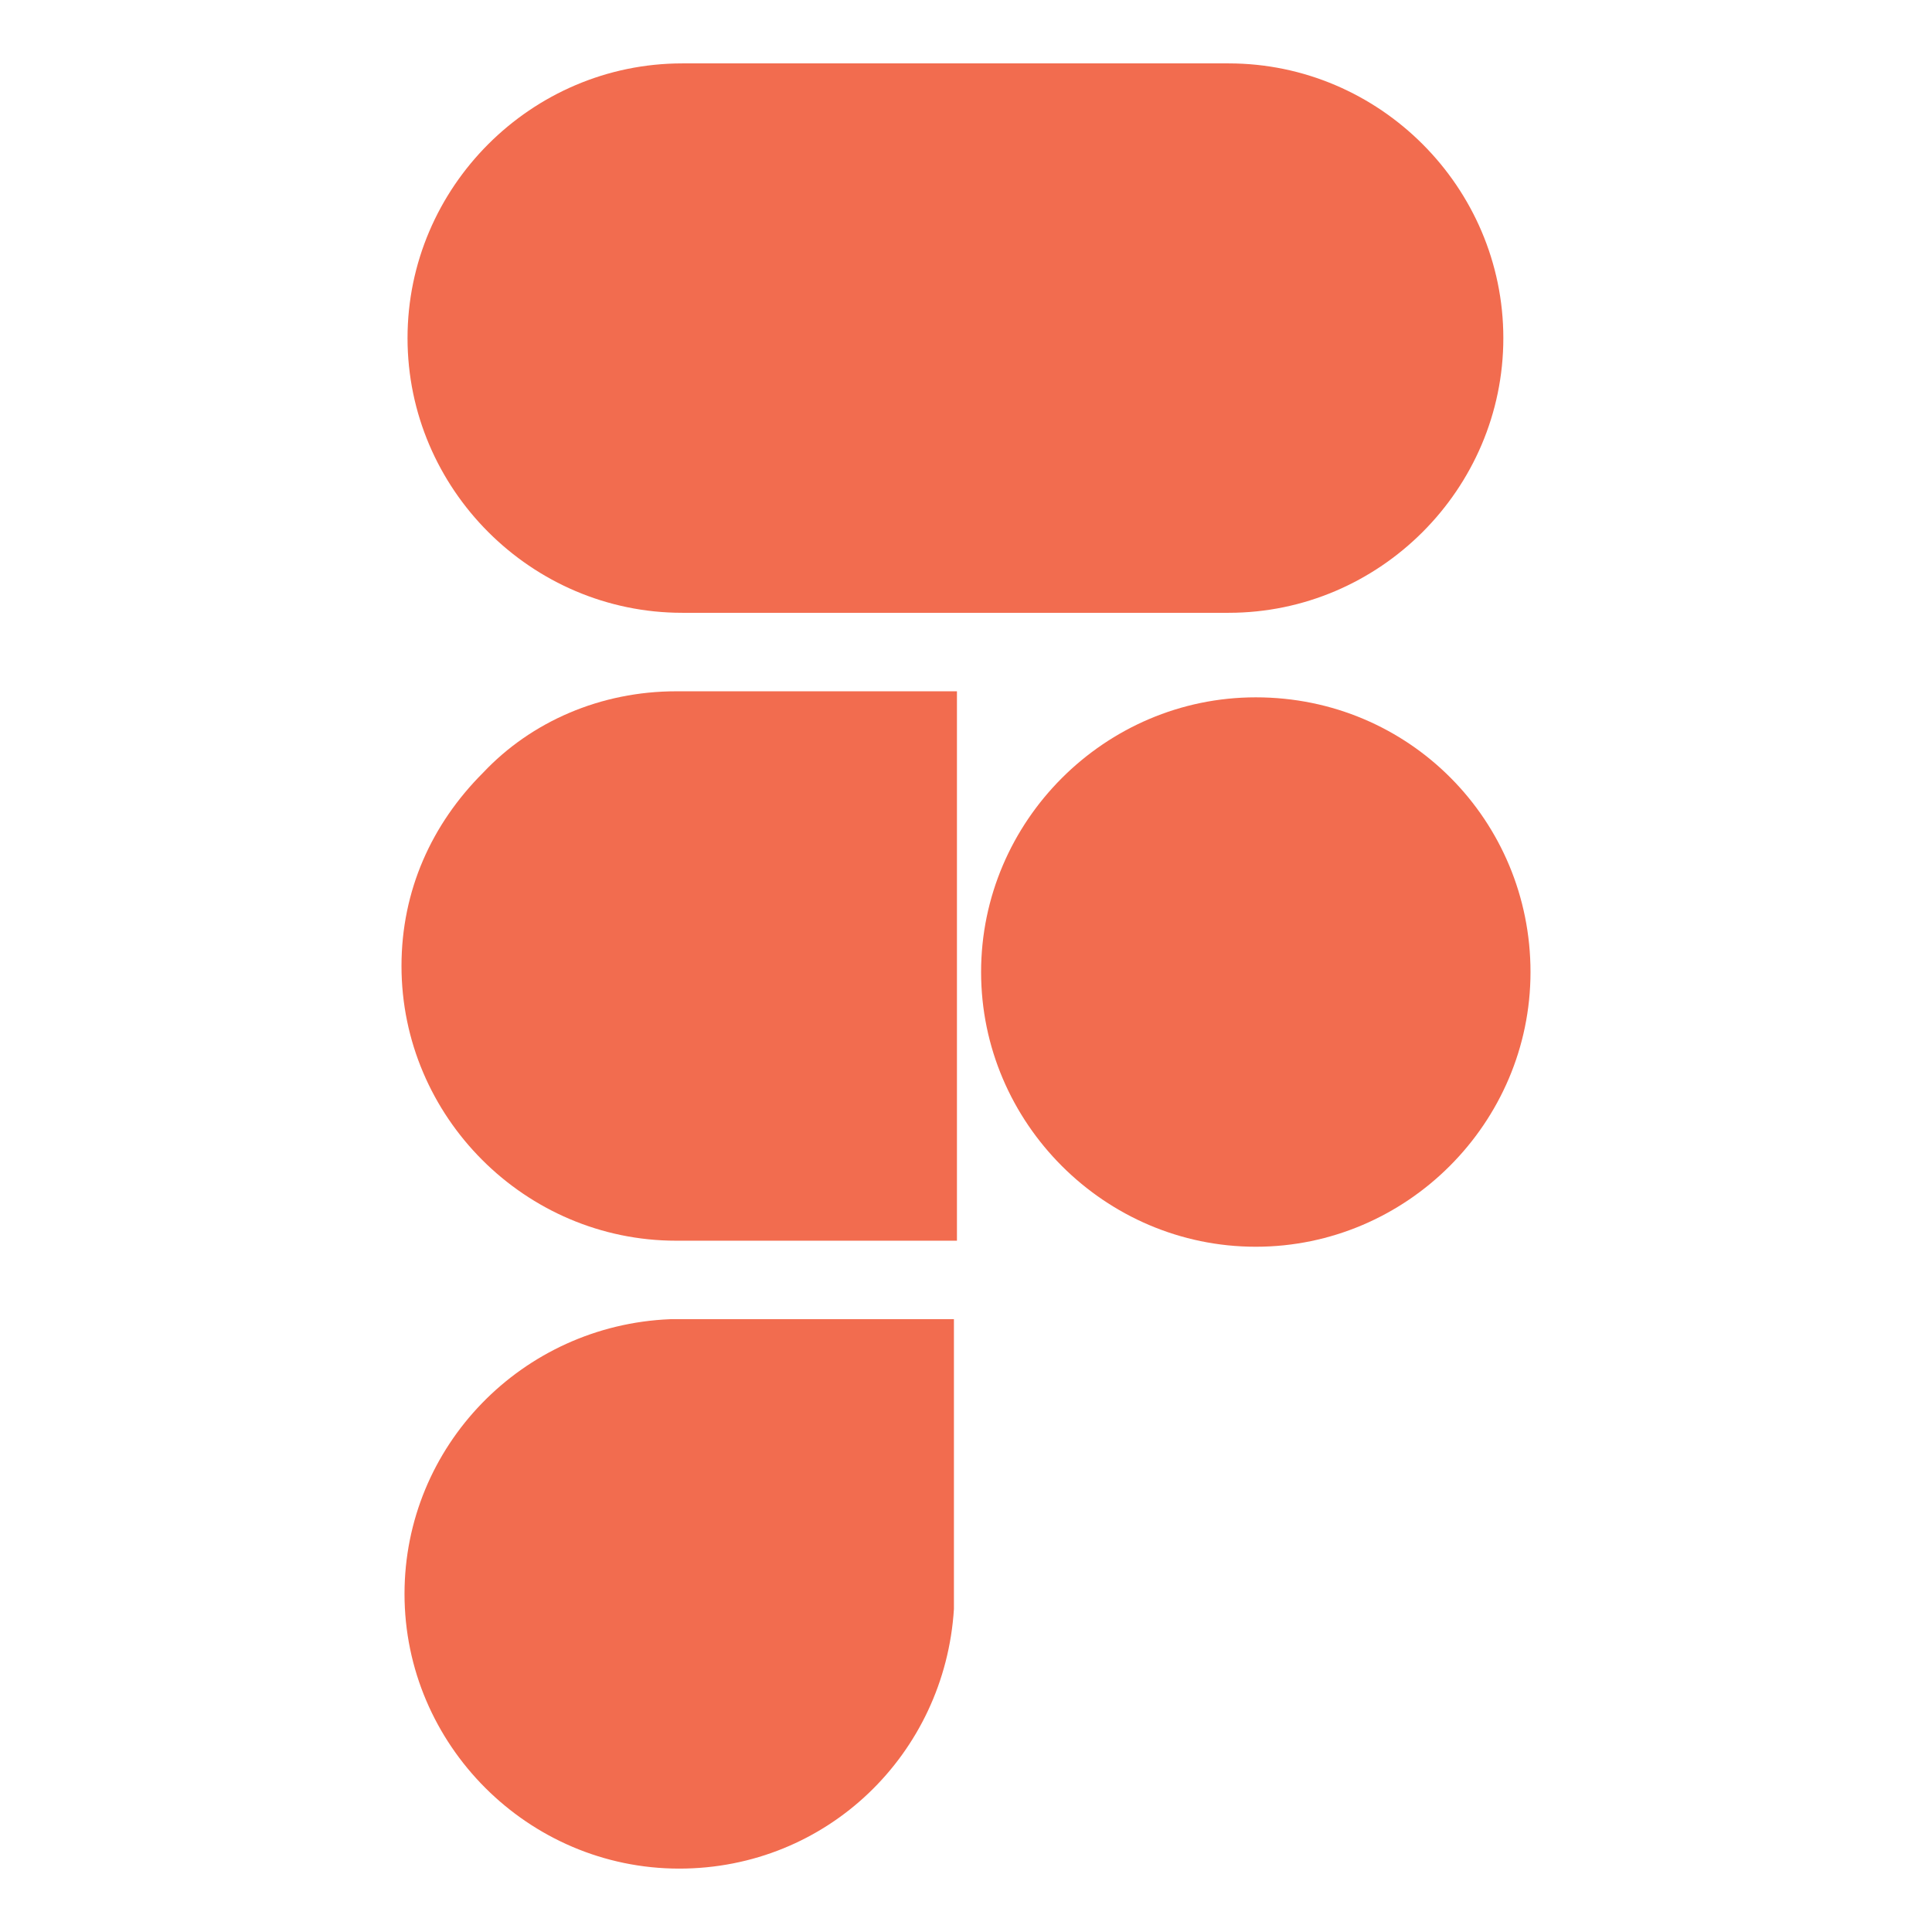 <?xml version="1.0" encoding="utf-8"?>
<!-- Generator: Adobe Illustrator 25.3.0, SVG Export Plug-In . SVG Version: 6.00 Build 0)  -->
<svg version="1.1" id="Layer_1" xmlns="http://www.w3.org/2000/svg" xmlns:xlink="http://www.w3.org/1999/xlink" x="0px" y="0px"
	 viewBox="0 0 64 64" style="enable-background:new 0 0 64 64;" xml:space="preserve">
<style type="text/css">
	.st0{fill:#F26C4F;}
	.st1{fill-rule:evenodd;clip-rule:evenodd;fill:#F26C4F;}
</style>
<g>
	<path class="st0" d="M85,18L71,32l14,14c0.7,0.7,0.7,1.7,0,2.4c-0.7,0.7-1.7,0.7-2.4,0L67.4,33.2c-0.7-0.7-0.7-1.7,0-2.4l15.2-15.2
		c0.7-0.7,1.7-0.7,2.4,0C85.7,16.3,85.7,17.3,85,18L85,18z"/>
	<path class="st0" d="M112.1,46l14-14l-14-14c-0.7-0.7-0.7-1.7,0-2.4c0.7-0.7,1.7-0.7,2.4,0l15.2,15.2c0.7,0.7,0.7,1.7,0,2.4
		l-15.2,15.2c-0.7,0.7-1.7,0.7-2.4,0C111.4,47.7,111.4,46.7,112.1,46L112.1,46z"/>
	<g>
		<path class="st0" d="M94,51.5c-0.2,0.6-0.8,0.9-1.4,0.8c-0.6-0.2-0.9-0.8-0.8-1.4l11.3-38.4c0.2-0.6,0.8-0.9,1.4-0.8
			c0.6,0.2,0.9,0.8,0.8,1.4L94,51.5z"/>
		<path class="st0" d="M92.9,52.9c-0.2,0-0.3,0-0.5-0.1c-0.5-0.1-0.8-0.4-1.1-0.8c-0.2-0.4-0.3-0.9-0.1-1.3l11.3-38.4
			c0.1-0.5,0.4-0.8,0.8-1.1c0.4-0.2,0.9-0.3,1.3-0.1c0.5,0.1,0.8,0.4,1.1,0.8c0.2,0.4,0.3,0.9,0.1,1.3L94.6,51.7
			c-0.1,0.5-0.4,0.8-0.8,1.1C93.5,52.9,93.2,52.9,92.9,52.9z M104.2,12.3c-0.1,0-0.2,0-0.2,0.1c-0.1,0.1-0.2,0.2-0.2,0.3L92.4,51
			c0,0.1,0,0.3,0,0.4c0.1,0.1,0.2,0.2,0.3,0.2c0.1,0,0.3,0,0.4,0c0.1-0.1,0.2-0.2,0.2-0.3L104.7,13c0-0.1,0-0.3,0-0.4
			c-0.1-0.1-0.2-0.2-0.3-0.2C104.3,12.3,104.2,12.3,104.2,12.3z"/>
	</g>
</g>
<g>
	<g>
		<path class="st1" d="M22.6,20.3c-5,0-9.1-4.1-9.1-9.1c0-5,4.1-9.1,9.1-9.1h18.1c5,0,9.1,4.1,9.1,9.1c0,5-4.1,9.1-9.1,9.1H22.6z"/>
		<path class="st1" d="M22.4,41.1h9.3V22.9h-9.3c-2.5,0-4.8,1-6.4,2.7c-1.7,1.7-2.7,3.9-2.7,6.4C13.3,37,17.4,41.1,22.4,41.1"/>
		<path class="st1" d="M41.6,23.1c-5,0-9.1,4.1-9.1,9.1c0,5,4.1,9.1,9.1,9.1c5,0,9.1-4.1,9.1-9.1C50.7,27.2,46.7,23.1,41.6,23.1"/>
		<path class="st1" d="M31.6,43.7h-9.4v0c-4.9,0.2-8.8,4.2-8.8,9.1c0,5,4.1,9.1,9.1,9.1c4.9,0,8.8-3.8,9.1-8.6h0v-0.1
			c0-0.1,0-0.2,0-0.4c0-0.1,0-0.2,0-0.4L31.6,43.7z"/>
	</g>
</g>
<rect x="8.2" y="-66.1" class="st0" width="176" height="40"/>
<g>
	<g>
		<path class="st0" d="M187.9,3.6H143c-1.6,0-3.1,0.6-4.2,1.8c-1.1,1.1-1.8,2.6-1.8,4.2v33.3c0,1.6,0.6,3.1,1.8,4.2
			c1.1,1.1,2.6,1.8,4.2,1.8h13.3c-0.6,2.1-1.7,3.9-3.4,5.3h-1.1c-0.9,0-1.7,0.4-2.4,1c-0.6,0.6-1,1.5-1,2.4v0.9c0,0.5,0.2,1,0.6,1.4
			c0.4,0.4,0.9,0.6,1.4,0.6h29.7c0.5,0,1-0.2,1.4-0.6c0.4-0.4,0.6-0.9,0.6-1.4v-0.9c0-0.9-0.4-1.7-1-2.4s-1.5-1-2.4-1h-1.1
			c-1.6-1.4-2.8-3.3-3.4-5.3h13.3c1.6,0,3.1-0.6,4.2-1.8c1.1-1.1,1.8-2.6,1.8-4.2V9.6c0-1.6-0.6-3.1-1.8-4.2
			C191,4.2,189.4,3.6,187.9,3.6L187.9,3.6z M138.4,9.6c0-1.2,0.5-2.4,1.4-3.3c0.9-0.9,2.1-1.4,3.3-1.4h29.5V40h-34.2L138.4,9.6z
			 M179,55.5c0.5,0,1,0.2,1.4,0.6c0.4,0.4,0.6,0.9,0.6,1.4v0.9c0,0.4-0.3,0.7-0.7,0.7h-29.7c-0.4,0-0.7-0.3-0.7-0.7v-0.9
			c0-0.5,0.2-1,0.6-1.4c0.4-0.4,0.9-0.6,1.4-0.6L179,55.5z M176,54.2h-21.1c1.4-1.5,2.3-3.3,2.8-5.3h15.4
			C173.6,50.8,174.6,52.7,176,54.2L176,54.2z M192.5,42.9c0,1.2-0.5,2.4-1.4,3.3c-0.9,0.9-2.1,1.4-3.3,1.4H143
			c-1.2,0-2.4-0.5-3.3-1.4c-0.9-0.9-1.4-2.1-1.4-3.3v-1.6h54.1L192.5,42.9z M192.5,40h-18.6V4.9h14c1.2,0,2.4,0.5,3.3,1.4
			c0.9,0.9,1.4,2.1,1.4,3.3L192.5,40z"/>
		<path class="st0" d="M180.3,60.8h-29.7c-0.6,0-1.2-0.2-1.7-0.7c-0.4-0.4-0.7-1-0.7-1.7v-0.9c0-1,0.4-1.9,1.1-2.6
			c0.7-0.7,1.6-1.1,2.6-1.1h1c1.4-1.2,2.4-2.8,3-4.6H143c-1.7,0-3.3-0.7-4.5-1.9c-1.2-1.2-1.9-2.8-1.9-4.5V9.6
			c0-1.7,0.7-3.3,1.9-4.5c1.2-1.2,2.8-1.9,4.5-1.9h44.8c1.7,0,3.3,0.7,4.5,1.9c1.2,1.2,1.9,2.8,1.9,4.5v33.3c0,1.7-0.7,3.3-1.9,4.5
			c-1.2,1.2-2.8,1.9-4.5,1.9H175c0.6,1.8,1.6,3.3,3,4.6h1c1,0,1.9,0.4,2.6,1.1c0.7,0.7,1.1,1.6,1.1,2.6v0.9c0,0.6-0.3,1.2-0.7,1.7
			C181.5,60.5,180.9,60.8,180.3,60.8z M151.9,54.6c-0.8,0-1.5,0.3-2.1,0.9c-0.6,0.6-0.9,1.3-0.9,2.1v0.9c0,0.4,0.2,0.8,0.5,1.1
			c0.3,0.3,0.7,0.5,1.1,0.5h29.7c0.4,0,0.8-0.2,1.1-0.5c0.3-0.3,0.5-0.7,0.5-1.1v-0.9c0-0.8-0.3-1.5-0.9-2.1
			c-0.6-0.6-1.3-0.9-2.1-0.9h-1.2l-0.1-0.1c-1.7-1.5-2.9-3.4-3.5-5.5l-0.1-0.5h13.8c1.5,0,2.9-0.6,4-1.6c1.1-1.1,1.6-2.5,1.6-4V9.6
			c0-1.5-0.6-2.9-1.6-4c-1.1-1.1-2.5-1.6-4-1.6H143c-1.5,0-2.9,0.6-4,1.6c-1.1,1.1-1.6,2.5-1.6,4v33.3c0,1.5,0.6,2.9,1.6,4
			c1.1,1.1,2.5,1.6,4,1.6h13.8l-0.1,0.5c-0.6,2.1-1.8,4-3.5,5.5l-0.1,0.1H151.9z M180.3,59.4h-29.7c-0.6,0-1-0.5-1-1v-0.9
			c0-0.6,0.3-1.2,0.7-1.7c0.4-0.4,1-0.7,1.7-0.7H179c0.6,0,1.2,0.2,1.7,0.7c0.4,0.4,0.7,1.1,0.7,1.7v0.9
			C181.4,59,180.9,59.4,180.3,59.4z M151.9,55.9c-0.4,0-0.8,0.2-1.1,0.5c-0.3,0.3-0.5,0.7-0.5,1.1v0.9c0,0.2,0.1,0.3,0.3,0.3h29.7
			c0.2,0,0.3-0.1,0.3-0.3v-0.9c0-0.4-0.2-0.8-0.5-1.1c-0.3-0.3-0.7-0.5-1.1-0.5H151.9z M176.8,54.6h-22.8l0.6-0.6
			c1.3-1.5,2.3-3.2,2.8-5.2l0.1-0.3h16l0.1,0.3c0.5,1.9,1.4,3.7,2.8,5.2L176.8,54.6z M155.7,53.8h19.4c-1.1-1.3-1.9-2.9-2.3-4.6H158
			C157.6,50.9,156.8,52.5,155.7,53.8z M187.9,47.9H143c-1.3,0-2.6-0.5-3.6-1.5c-1-1-1.5-2.2-1.5-3.6v-1.9h54.9v1.9
			c0,1.3-0.5,2.6-1.5,3.6C190.5,47.4,189.2,47.9,187.9,47.9z M138.8,41.7v1.2c0,1.1,0.4,2.2,1.3,3c0.8,0.8,1.9,1.3,3,1.3h44.8
			c1.1,0,2.2-0.4,3-1.3c0.8-0.8,1.3-1.9,1.3-3v-1.2H138.8z M192.9,40.4h-19.4V4.6h14.4c1.3,0,2.6,0.5,3.6,1.5c0.9,1,1.5,2.2,1.5,3.6
			V40.4z M174.3,39.6h17.9v-30c0-1.1-0.4-2.2-1.3-3c-0.8-0.8-1.9-1.3-3-1.3h-13.6V39.6z M172.9,40.4H138V9.6c0-1.3,0.5-2.6,1.5-3.6
			c1-0.9,2.2-1.5,3.6-1.5h29.9V40.4z M138.8,39.6h33.4V5.3H143c-1.1,0-2.2,0.4-3,1.3c-0.8,0.8-1.3,1.9-1.3,3V39.6z"/>
	</g>
	<g>
		<path class="st0" d="M166.3,44.4c0,0.5-0.4,0.9-0.9,0.9c-0.5,0-0.9-0.4-0.9-0.9s0.4-0.9,0.9-0.9C165.9,43.5,166.3,43.9,166.3,44.4
			"/>
		<path class="st0" d="M165.4,45.7c-0.7,0-1.3-0.6-1.3-1.3c0-0.7,0.6-1.3,1.3-1.3c0.7,0,1.3,0.6,1.3,1.3
			C166.7,45.1,166.1,45.7,165.4,45.7z M165.4,43.9c-0.3,0-0.5,0.2-0.5,0.5s0.2,0.5,0.5,0.5s0.5-0.2,0.5-0.5S165.7,43.9,165.4,43.9z"
			/>
	</g>
	<g>
		<path class="st0" d="M168.3,7.6h-25.7c-0.5,0-1,0.2-1.4,0.6c-0.4,0.4-0.6,0.9-0.6,1.4V22c0,0.5,0.2,1,0.6,1.4
			c0.4,0.4,0.9,0.6,1.4,0.6h25.7c0.5,0,1-0.2,1.4-0.6c0.4-0.4,0.6-0.9,0.6-1.4V9.6c0-0.5-0.2-1-0.6-1.4
			C169.4,7.8,168.9,7.6,168.3,7.6z M169,22c0,0.4-0.3,0.7-0.7,0.7h-25.7c-0.4,0-0.7-0.3-0.7-0.7V9.6c0-0.4,0.3-0.7,0.7-0.7h25.7
			c0.4,0,0.7,0.3,0.7,0.7V22z"/>
		<path class="st0" d="M168.3,24.4h-25.7c-0.6,0-1.2-0.3-1.7-0.7c-0.4-0.4-0.7-1.1-0.7-1.7V9.6c0-0.6,0.2-1.2,0.7-1.7
			c0.4-0.4,1-0.7,1.7-0.7h25.7c0.6,0,1.2,0.2,1.7,0.7c0.4,0.4,0.7,1,0.7,1.7V22c0,0.6-0.3,1.2-0.7,1.7
			C169.6,24.1,169,24.4,168.3,24.4z M142.6,8c-0.4,0-0.8,0.2-1.1,0.5c-0.3,0.3-0.5,0.7-0.5,1.1V22c0,0.4,0.2,0.8,0.5,1.1
			c0.3,0.3,0.7,0.5,1.1,0.5h25.7c0.4,0,0.8-0.2,1.1-0.5c0.3-0.3,0.5-0.7,0.5-1.1V9.6c0-0.4-0.2-0.8-0.5-1.1
			c-0.3-0.3-0.7-0.5-1.1-0.5H142.6z M168.3,23.1h-25.7c-0.6,0-1-0.5-1-1V9.6c0-0.6,0.5-1,1-1h25.7c0.6,0,1,0.5,1,1V22
			C169.4,22.6,168.9,23.1,168.3,23.1z M142.6,9.3c-0.2,0-0.3,0.1-0.3,0.3V22c0,0.2,0.1,0.3,0.3,0.3h25.7c0.2,0,0.3-0.1,0.3-0.3V9.6
			c0-0.2-0.1-0.3-0.3-0.3H142.6z"/>
	</g>
	<g>
		<path class="st0" d="M152.4,26.2h-9.8c-0.5,0-1,0.2-1.4,0.6c-0.4,0.4-0.6,0.9-0.6,1.4v7.1c0,0.5,0.2,1,0.6,1.4
			c0.4,0.4,0.9,0.6,1.4,0.6h9.8c0.5,0,1-0.2,1.4-0.6c0.4-0.4,0.6-0.9,0.6-1.4v-7.1c0-0.5-0.2-1-0.6-1.4
			C153.4,26.4,152.9,26.2,152.4,26.2z M153,35.3c0,0.4-0.3,0.7-0.7,0.7h-9.8c-0.4,0-0.7-0.3-0.7-0.7v-7.1c0-0.4,0.3-0.7,0.7-0.7h9.8
			c0.4,0,0.7,0.3,0.7,0.7V35.3z"/>
		<path class="st0" d="M152.4,37.7h-9.8c-0.6,0-1.2-0.3-1.7-0.7c-0.4-0.4-0.7-1-0.7-1.7v-7.1c0-0.6,0.3-1.2,0.7-1.7
			c0.4-0.4,1.1-0.7,1.7-0.7h9.8c0.6,0,1.2,0.3,1.7,0.7c0.4,0.4,0.7,1,0.7,1.7v7.1c0,0.6-0.2,1.2-0.7,1.7
			C153.6,37.4,153,37.7,152.4,37.7z M142.6,26.6c-0.4,0-0.8,0.2-1.1,0.5c-0.3,0.3-0.5,0.7-0.5,1.1v7.1c0,0.4,0.2,0.8,0.5,1.1
			c0.3,0.3,0.7,0.5,1.1,0.5h9.8c0.4,0,0.8-0.2,1.1-0.5c0.3-0.3,0.5-0.7,0.5-1.1v-7.1c0-0.4-0.2-0.8-0.5-1.1
			c-0.3-0.3-0.7-0.5-1.1-0.5H142.6z M152.4,36.4h-9.8c-0.6,0-1-0.5-1-1v-7.1c0-0.6,0.5-1,1-1h9.8c0.6,0,1,0.5,1,1v7.1
			C153.4,35.9,152.9,36.4,152.4,36.4z M142.6,27.9c-0.2,0-0.3,0.1-0.3,0.3v7.1c0,0.2,0.1,0.3,0.3,0.3h9.8c0.2,0,0.3-0.1,0.3-0.3
			v-7.1c0-0.2-0.1-0.3-0.3-0.3H142.6z"/>
	</g>
	<g>
		<path class="st0" d="M168.3,26.2h-9.8c-0.5,0-1,0.2-1.4,0.6c-0.4,0.4-0.6,0.9-0.6,1.4v7.1c0,0.5,0.2,1,0.6,1.4
			c0.4,0.4,0.9,0.6,1.4,0.6h9.8c0.5,0,1-0.2,1.4-0.6c0.4-0.4,0.6-0.9,0.6-1.4v-7.1c0-0.5-0.2-1-0.6-1.4
			C169.4,26.4,168.9,26.2,168.3,26.2z M169,35.3c0,0.4-0.3,0.7-0.7,0.7h-9.8c-0.4,0-0.7-0.3-0.7-0.7v-7.1c0-0.4,0.3-0.7,0.7-0.7h9.8
			c0.4,0,0.7,0.3,0.7,0.7V35.3z"/>
		<path class="st0" d="M168.3,37.7h-9.8c-0.6,0-1.2-0.3-1.7-0.7c-0.4-0.4-0.7-1-0.7-1.7v-7.1c0-0.6,0.3-1.2,0.7-1.7
			c0.4-0.4,1.1-0.7,1.7-0.7h9.8c0.6,0,1.2,0.3,1.7,0.7c0.4,0.4,0.7,1,0.7,1.7v7.1c0,0.6-0.2,1.2-0.7,1.7
			C169.6,37.4,169,37.7,168.3,37.7z M158.6,26.6c-0.4,0-0.8,0.2-1.1,0.5c-0.3,0.3-0.5,0.7-0.5,1.1v7.1c0,0.4,0.2,0.8,0.5,1.1
			c0.3,0.3,0.7,0.5,1.1,0.5h9.8c0.4,0,0.8-0.2,1.1-0.5c0.3-0.3,0.5-0.7,0.5-1.1v-7.1c0-0.4-0.2-0.8-0.5-1.1
			c-0.3-0.3-0.7-0.5-1.1-0.5H158.6z M168.3,36.4h-9.8c-0.6,0-1-0.5-1-1v-7.1c0-0.6,0.5-1,1-1h9.8c0.6,0,1,0.5,1,1v7.1
			C169.4,35.9,168.9,36.4,168.3,36.4z M158.6,27.9c-0.2,0-0.3,0.1-0.3,0.3v7.1c0,0.2,0.1,0.3,0.3,0.3h9.8c0.2,0,0.3-0.1,0.3-0.3
			v-7.1c0-0.2-0.1-0.3-0.3-0.3H158.6z"/>
	</g>
	<g>
		<path class="st0" d="M188.7,36h-11.1c-0.4,0-0.7,0.3-0.7,0.7c0,0.4,0.3,0.7,0.7,0.7h11.1c0.4,0,0.7-0.3,0.7-0.7
			C189.4,36.3,189.1,36,188.7,36z"/>
		<path class="st0" d="M188.7,37.7h-11.1c-0.6,0-1-0.5-1-1c0-0.6,0.5-1,1-1h11.1c0.6,0,1,0.5,1,1C189.8,37.2,189.3,37.7,188.7,37.7z
			 M177.6,36.4c-0.2,0-0.3,0.1-0.3,0.3s0.1,0.3,0.3,0.3h11.1c0.2,0,0.3-0.1,0.3-0.3s-0.1-0.3-0.3-0.3H177.6z"/>
	</g>
	<g>
		<path class="st0" d="M188.7,31.6h-11.1c-0.4,0-0.7,0.3-0.7,0.7c0,0.4,0.3,0.7,0.7,0.7h11.1c0.4,0,0.7-0.3,0.7-0.7
			C189.4,31.9,189.1,31.6,188.7,31.6z"/>
		<path class="st0" d="M188.7,33.3h-11.1c-0.6,0-1-0.5-1-1s0.5-1,1-1h11.1c0.6,0,1,0.5,1,1S189.3,33.3,188.7,33.3z M177.6,31.9
			c-0.2,0-0.3,0.1-0.3,0.3s0.1,0.3,0.3,0.3h11.1c0.2,0,0.3-0.1,0.3-0.3s-0.1-0.3-0.3-0.3H177.6z"/>
	</g>
	<g>
		<path class="st0" d="M188.7,27.1h-11.1c-0.4,0-0.7,0.3-0.7,0.7s0.3,0.7,0.7,0.7h11.1c0.4,0,0.7-0.3,0.7-0.7S189.1,27.1,188.7,27.1
			z"/>
		<path class="st0" d="M188.7,28.8h-11.1c-0.6,0-1-0.5-1-1s0.5-1,1-1h11.1c0.6,0,1,0.5,1,1S189.3,28.8,188.7,28.8z M177.6,27.5
			c-0.2,0-0.3,0.1-0.3,0.3s0.1,0.3,0.3,0.3h11.1c0.2,0,0.3-0.1,0.3-0.3s-0.1-0.3-0.3-0.3H177.6z"/>
	</g>
	<g>
		<path class="st0" d="M188.7,22.7h-11.1c-0.4,0-0.7,0.3-0.7,0.7c0,0.4,0.3,0.7,0.7,0.7h11.1c0.4,0,0.7-0.3,0.7-0.7
			C189.4,23,189.1,22.7,188.7,22.7z"/>
		<path class="st0" d="M188.7,24.4h-11.1c-0.6,0-1-0.5-1-1c0-0.6,0.5-1,1-1h11.1c0.6,0,1,0.5,1,1C189.8,23.9,189.3,24.4,188.7,24.4z
			 M177.6,23.1c-0.2,0-0.3,0.1-0.3,0.3c0,0.2,0.1,0.3,0.3,0.3h11.1c0.2,0,0.3-0.1,0.3-0.3c0-0.2-0.1-0.3-0.3-0.3H177.6z"/>
	</g>
	<g>
		<path class="st0" d="M181.9,18.4c0.3,0.1,0.7-0.1,0.8-0.4l2.2-6.2c0.1-0.3-0.1-0.7-0.4-0.8s-0.7,0.1-0.8,0.4l-2.2,6.2
			c-0.1,0.2,0,0.3,0,0.5C181.5,18.3,181.7,18.4,181.9,18.4L181.9,18.4z"/>
		<path class="st0" d="M182.1,18.8c-0.1,0-0.2,0-0.3-0.1l0,0c-0.3-0.1-0.5-0.3-0.6-0.5c-0.1-0.3-0.1-0.5,0-0.8l2.2-6.2
			c0.1-0.3,0.3-0.5,0.5-0.6c0.2-0.1,0.5-0.1,0.8,0c0.3,0.1,0.5,0.3,0.6,0.5c0.1,0.3,0.1,0.5,0,0.8l-2.2,6.2
			c-0.1,0.3-0.3,0.5-0.5,0.6C182.4,18.8,182.2,18.8,182.1,18.8z M184.2,11.3c0,0-0.1,0-0.1,0c-0.1,0-0.1,0.1-0.1,0.2l-2.2,6.2
			c0,0.1,0,0.2,0,0.2s0.1,0.1,0.2,0.1h0c0.1,0,0.2,0,0.2,0c0.1,0,0.1-0.1,0.1-0.2l2.2-6.2c0-0.1,0-0.2,0-0.2
			C184.5,11.4,184.4,11.3,184.2,11.3C184.3,11.3,184.3,11.3,184.2,11.3z"/>
	</g>
	<g>
		<path class="st0" d="M179.8,18.3c0.3-0.2,0.3-0.6,0.1-0.9l-2.1-2.7l2.1-2.7h0c0.2-0.3,0.2-0.7-0.1-0.9c-0.3-0.2-0.7-0.2-0.9,0.1
			l-2.4,3.1c-0.2,0.2-0.2,0.6,0,0.8l2.4,3.1C179.1,18.5,179.5,18.6,179.8,18.3L179.8,18.3z"/>
		<path class="st0" d="M179.4,18.8c-0.3,0-0.6-0.1-0.8-0.4l-2.4-3.1c-0.3-0.4-0.3-0.9,0-1.3l2.4-3.1c0.4-0.5,1-0.5,1.5-0.2
			c0.4,0.3,0.5,1,0.2,1.4l-1.9,2.5l1.9,2.5c0.3,0.5,0.3,1.1-0.2,1.5h0C179.8,18.8,179.6,18.8,179.4,18.8z M179.4,11.3
			c-0.1,0-0.2,0-0.2,0.1l-2.4,3.1c-0.1,0.1-0.1,0.2,0,0.4l2.4,3.1c0.1,0.1,0.3,0.2,0.4,0.1l0,0c0.1-0.1,0.2-0.3,0.1-0.4l-2.2-2.9
			l2.2-2.9c0.1-0.1,0.1-0.3-0.1-0.4C179.5,11.3,179.5,11.3,179.4,11.3z"/>
	</g>
	<g>
		<path class="st0" d="M187.5,11.2c-0.2-0.3-0.6-0.3-0.9-0.1c-0.3,0.2-0.3,0.6-0.1,0.9l2.1,2.7l-2.1,2.7c-0.2,0.3-0.2,0.7,0.1,0.9
			c0.3,0.2,0.7,0.2,0.9-0.1l2.4-3.1h0c0.2-0.2,0.2-0.6,0-0.8L187.5,11.2z"/>
		<path class="st0" d="M187,18.8c-0.2,0-0.4-0.1-0.6-0.2c-0.2-0.2-0.4-0.4-0.4-0.7c0-0.3,0-0.5,0.2-0.8l1.9-2.5l-1.9-2.5
			c-0.2-0.2-0.2-0.5-0.2-0.8c0-0.3,0.2-0.5,0.4-0.7c0.5-0.3,1.1-0.3,1.5,0.2l2.4,3.1c0.3,0.4,0.3,0.9,0,1.3l-2.4,3.1
			c-0.2,0.2-0.4,0.4-0.7,0.4C187.1,18.8,187,18.8,187,18.8z M187,11.3c-0.1,0-0.1,0-0.2,0.1c-0.1,0-0.1,0.1-0.1,0.2
			c0,0.1,0,0.2,0.1,0.2l2.2,2.9l-2.2,2.9c0,0.1-0.1,0.1-0.1,0.2c0,0.1,0,0.1,0.1,0.2c0.1,0,0.1,0.1,0.2,0.1c0.1,0,0.1,0,0.2-0.1
			l2.4-3.1c0.1-0.1,0.1-0.2,0-0.4l-2.4-3.1C187.2,11.3,187.1,11.3,187,11.3z"/>
	</g>
</g>
</svg>
